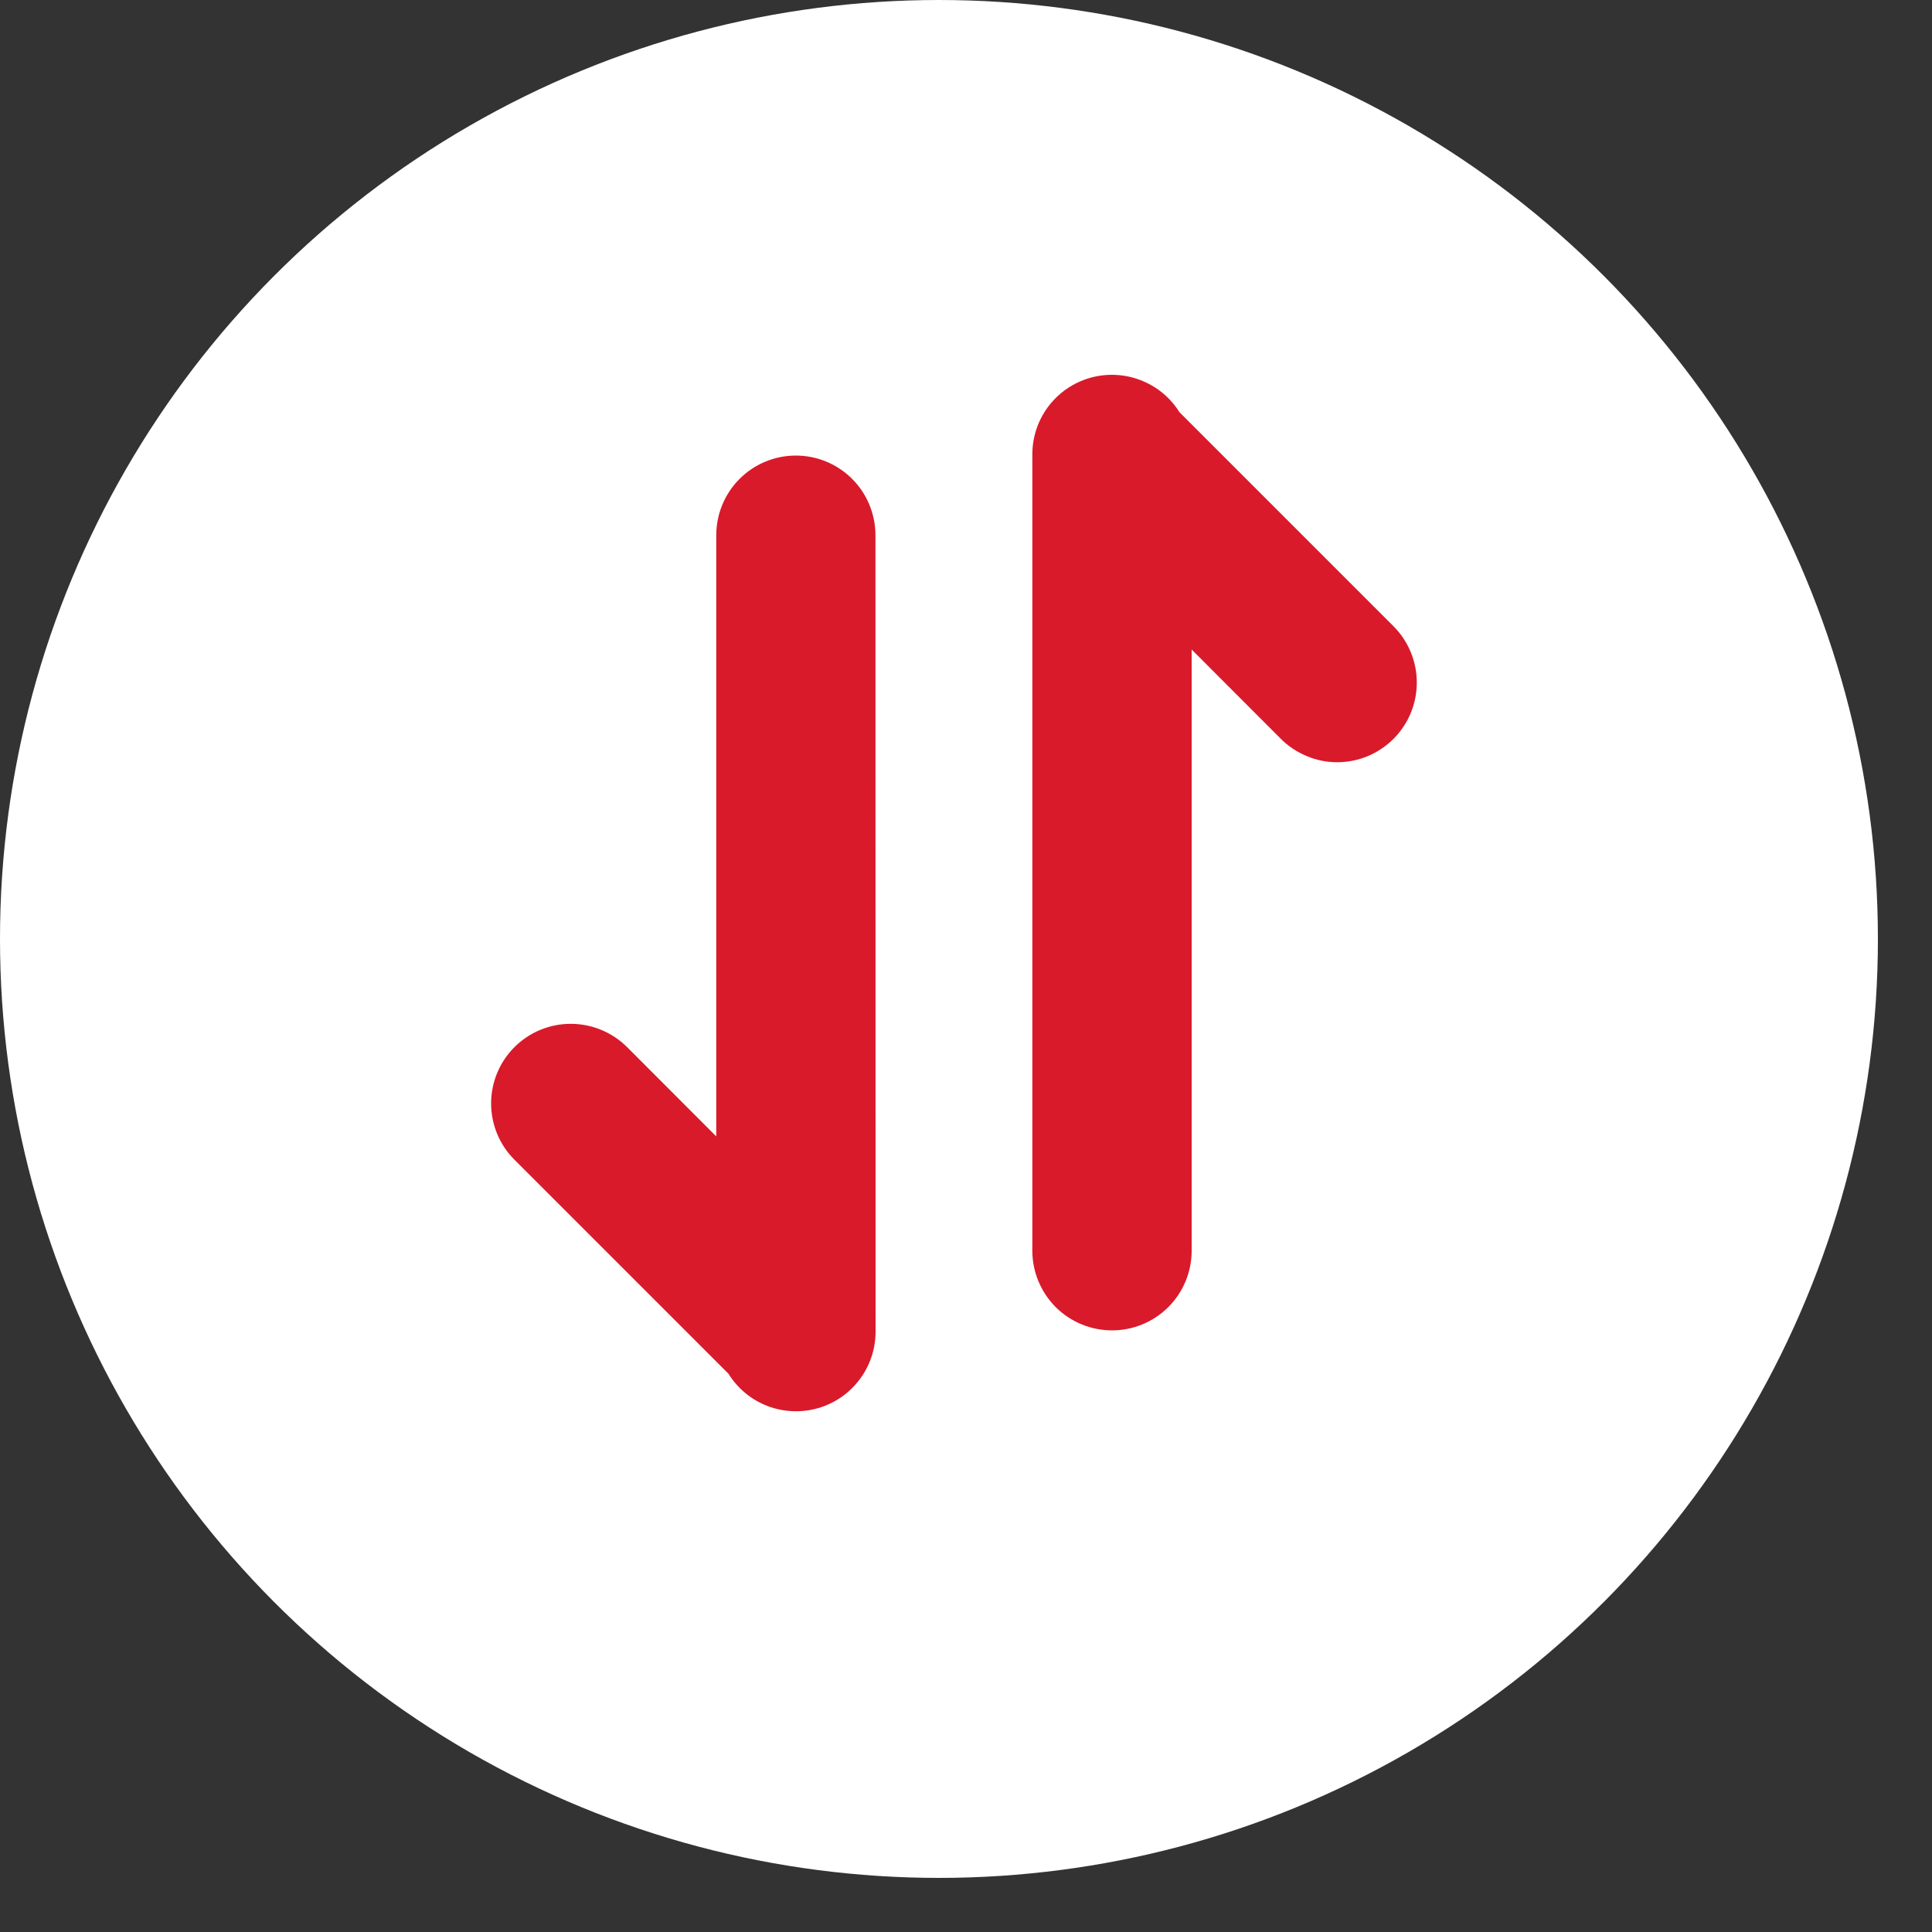 <svg width="15" height="15" viewBox="0 0 15 15" fill="none" xmlns="http://www.w3.org/2000/svg">
<rect x="0" y="0" width="15" height="15" fill="#333333" stroke="none"/>
<circle cx="7.29" cy="7.29" r="7.29" fill="white"/>
<path d="M8.015 3.529C8.015 3.394 8.058 3.264 8.139 3.156C8.22 3.049 8.333 2.971 8.462 2.934C8.591 2.897 8.729 2.903 8.854 2.951C8.98 2.999 9.086 3.086 9.157 3.2L10.819 4.862C10.877 4.92 10.922 4.988 10.953 5.063C10.984 5.138 11 5.218 11 5.299C11 5.381 10.984 5.461 10.953 5.536C10.922 5.611 10.876 5.679 10.819 5.737C10.761 5.794 10.693 5.84 10.618 5.871C10.543 5.902 10.463 5.918 10.382 5.918C10.3 5.918 10.22 5.902 10.145 5.87C10.07 5.839 10.002 5.794 9.944 5.736L9.252 5.043V9.711C9.252 9.875 9.187 10.032 9.071 10.148C8.955 10.264 8.798 10.329 8.634 10.329C8.47 10.329 8.312 10.264 8.196 10.148C8.081 10.032 8.015 9.875 8.015 9.711L8.015 3.529Z" fill="#D91A2B"/>
<path d="M6.798 10.338C6.798 10.472 6.755 10.603 6.674 10.71C6.593 10.818 6.48 10.896 6.351 10.933C6.221 10.97 6.084 10.964 5.958 10.916C5.833 10.868 5.727 10.78 5.656 10.666L3.994 9.004C3.878 8.888 3.813 8.731 3.813 8.567C3.813 8.403 3.878 8.246 3.994 8.13C4.11 8.014 4.267 7.949 4.431 7.949C4.595 7.949 4.753 8.014 4.869 8.13L5.561 8.823V4.156C5.561 3.992 5.626 3.834 5.742 3.718C5.858 3.602 6.015 3.537 6.179 3.537C6.343 3.537 6.5 3.602 6.616 3.718C6.732 3.834 6.797 3.992 6.797 4.156L6.798 10.338Z" fill="#D91A2B"/>
</svg>
